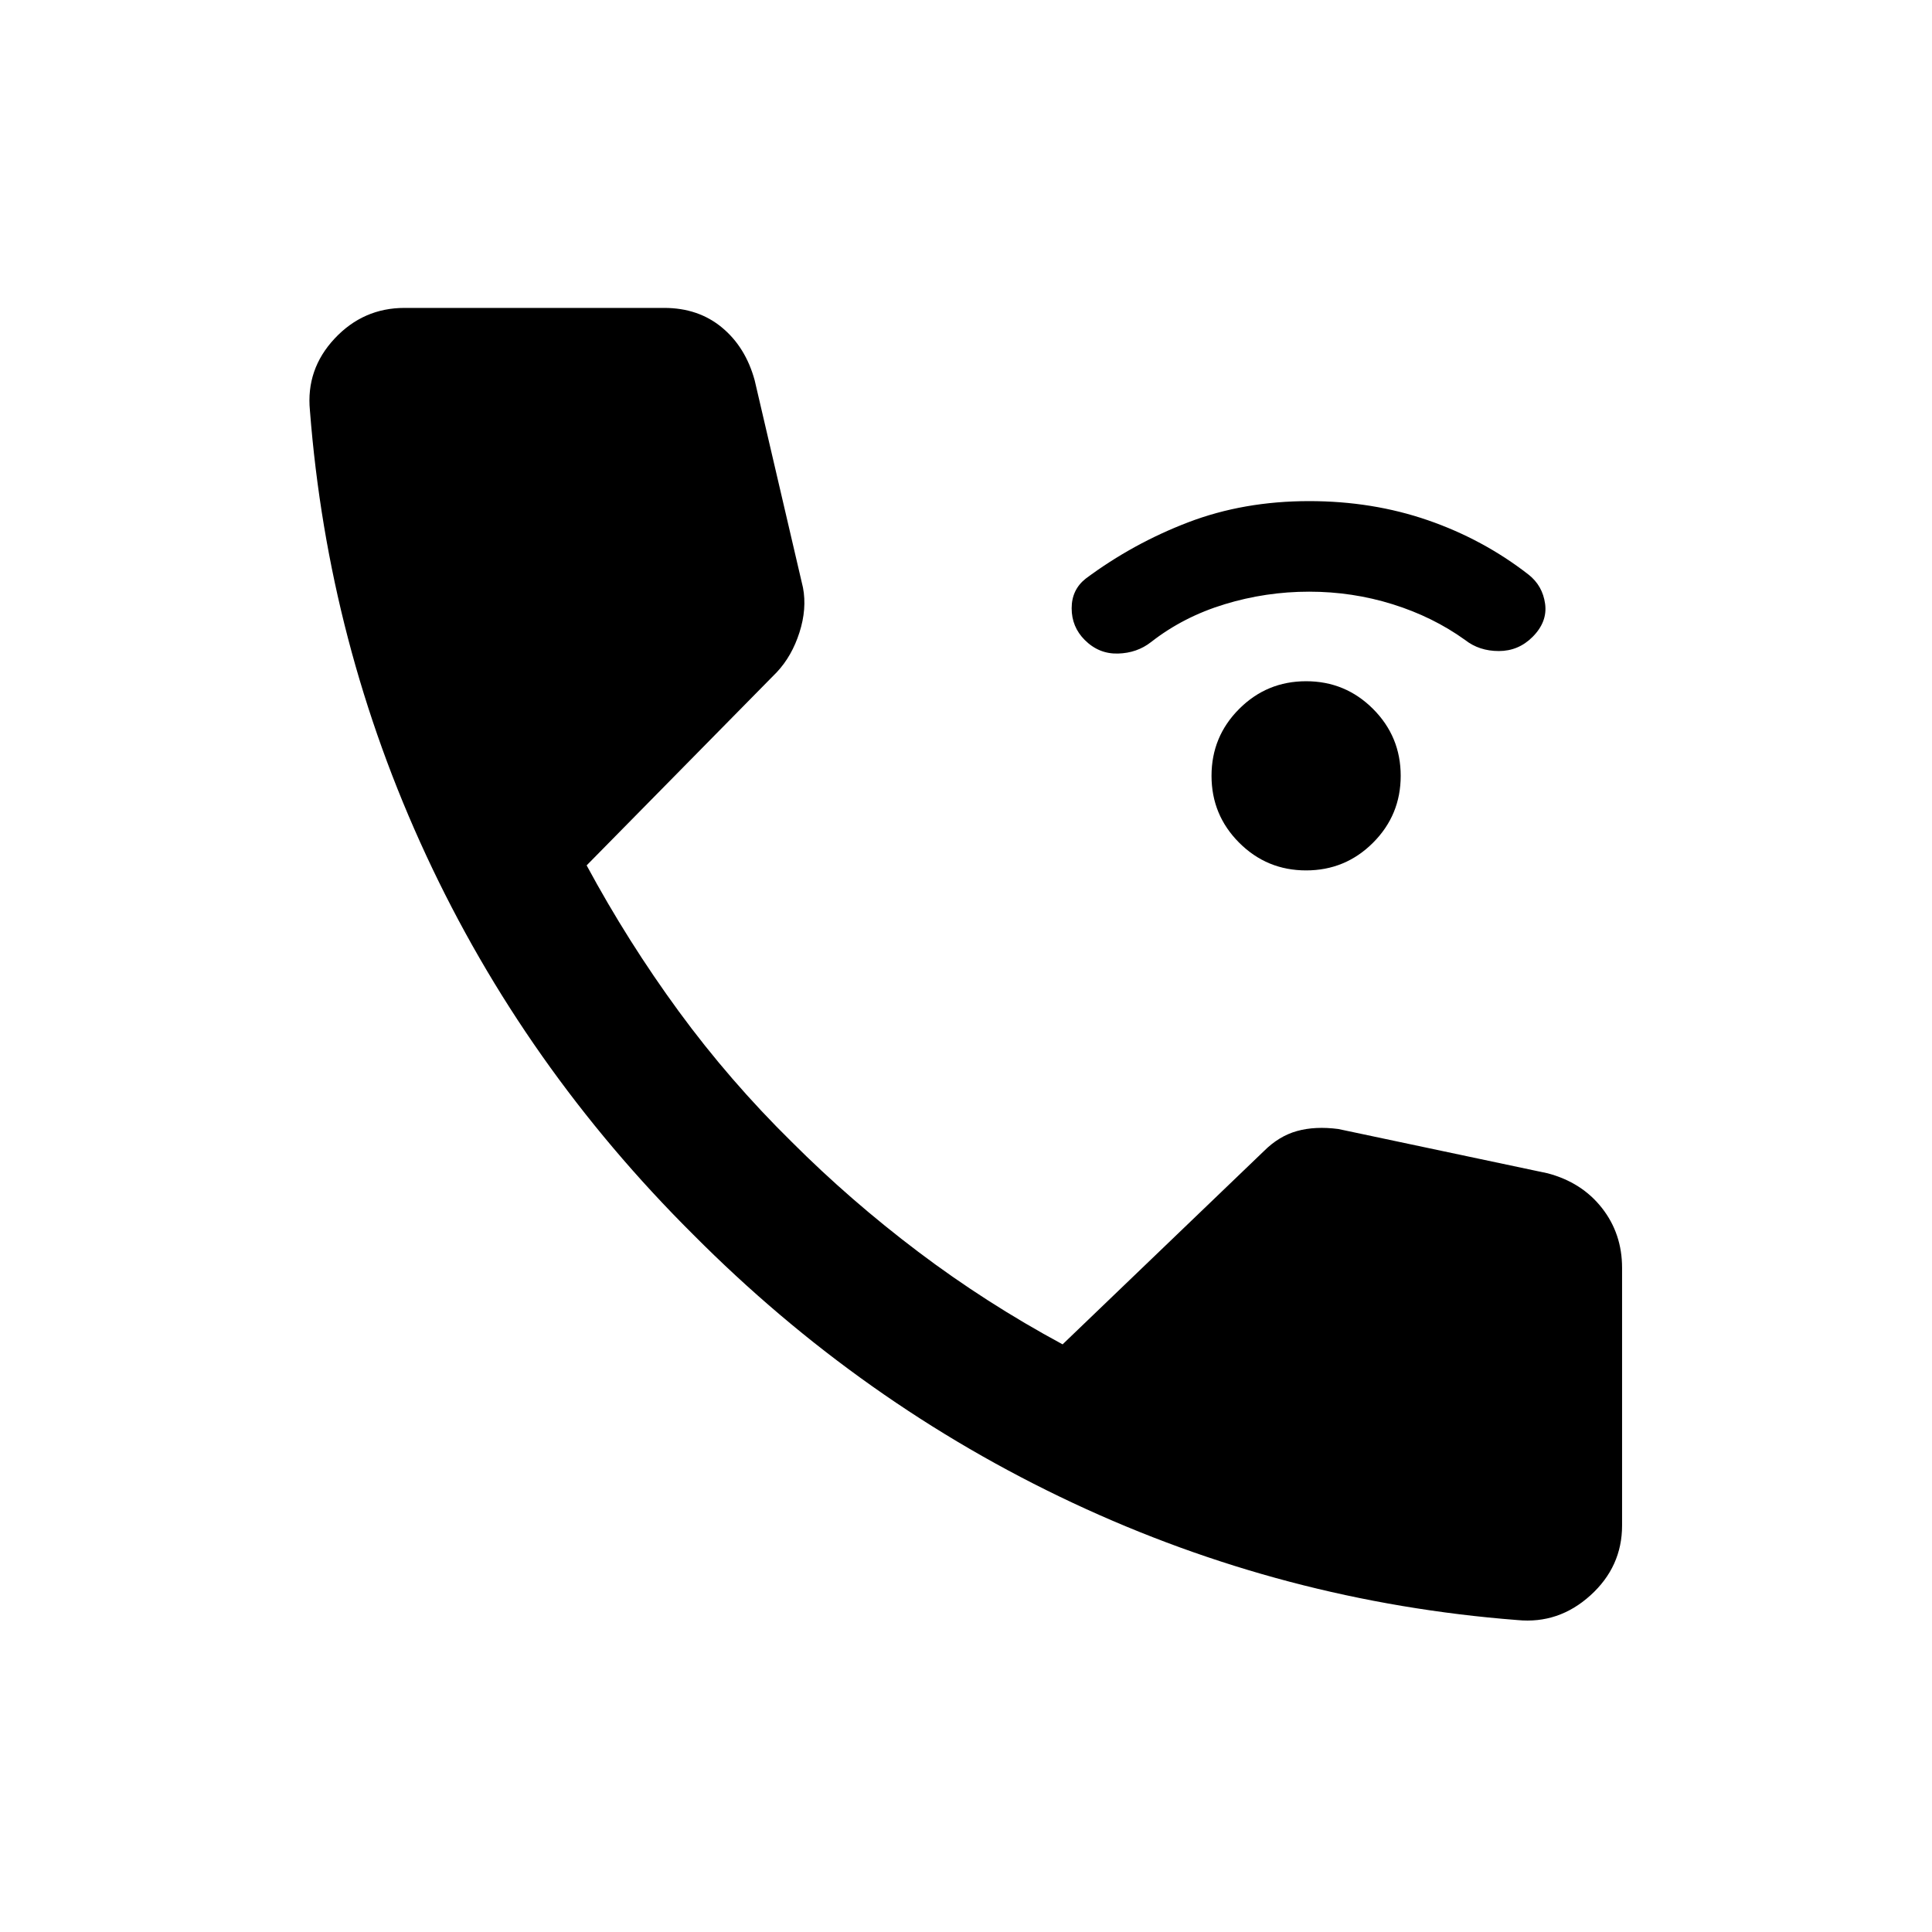<svg xmlns="http://www.w3.org/2000/svg" height="20" viewBox="0 -960 960 960" width="20"><path d="M649-527.5q-19.5 0-33.25-13.75T602-574.5q0-19.5 13.75-33.25T649-621.5q19.5 0 33.25 13.75T696-574.5q0 19.5-13.75 33.25T649-527.5Zm1.5-138.5q-21.5 0-42 6.25T572-641q-7 5.5-16.5 5.75T539-642q-6.5-6.5-6.5-15.75t7-14.75q23.5-17.5 51-28t60-10.5q31.5 0 59 9.5t50 27q7 5.5 8.25 14.5t-6.25 16.5q-7 7-16.75 7T728-642q-16-11.5-36-17.75T650.5-666ZM754-155q-116-9-221-58.25T344.5-346.5Q260.5-430 211.75-535T154-756q-2-20.5 12.25-35.75T201-807h129q17 0 28.75 9.75T375-771l24 103q2 10.5-1.75 22.25T386-626l-94.5 96q20.5 38 45.75 72.5t56.25 65q29 29 62.75 54.5T528-292l100-96q7.5-7.5 16.5-10t20.5-1l104 22q17 4.5 27 17.25T806-330v128q0 20.5-15.75 34.75T754-155Z"/></svg>